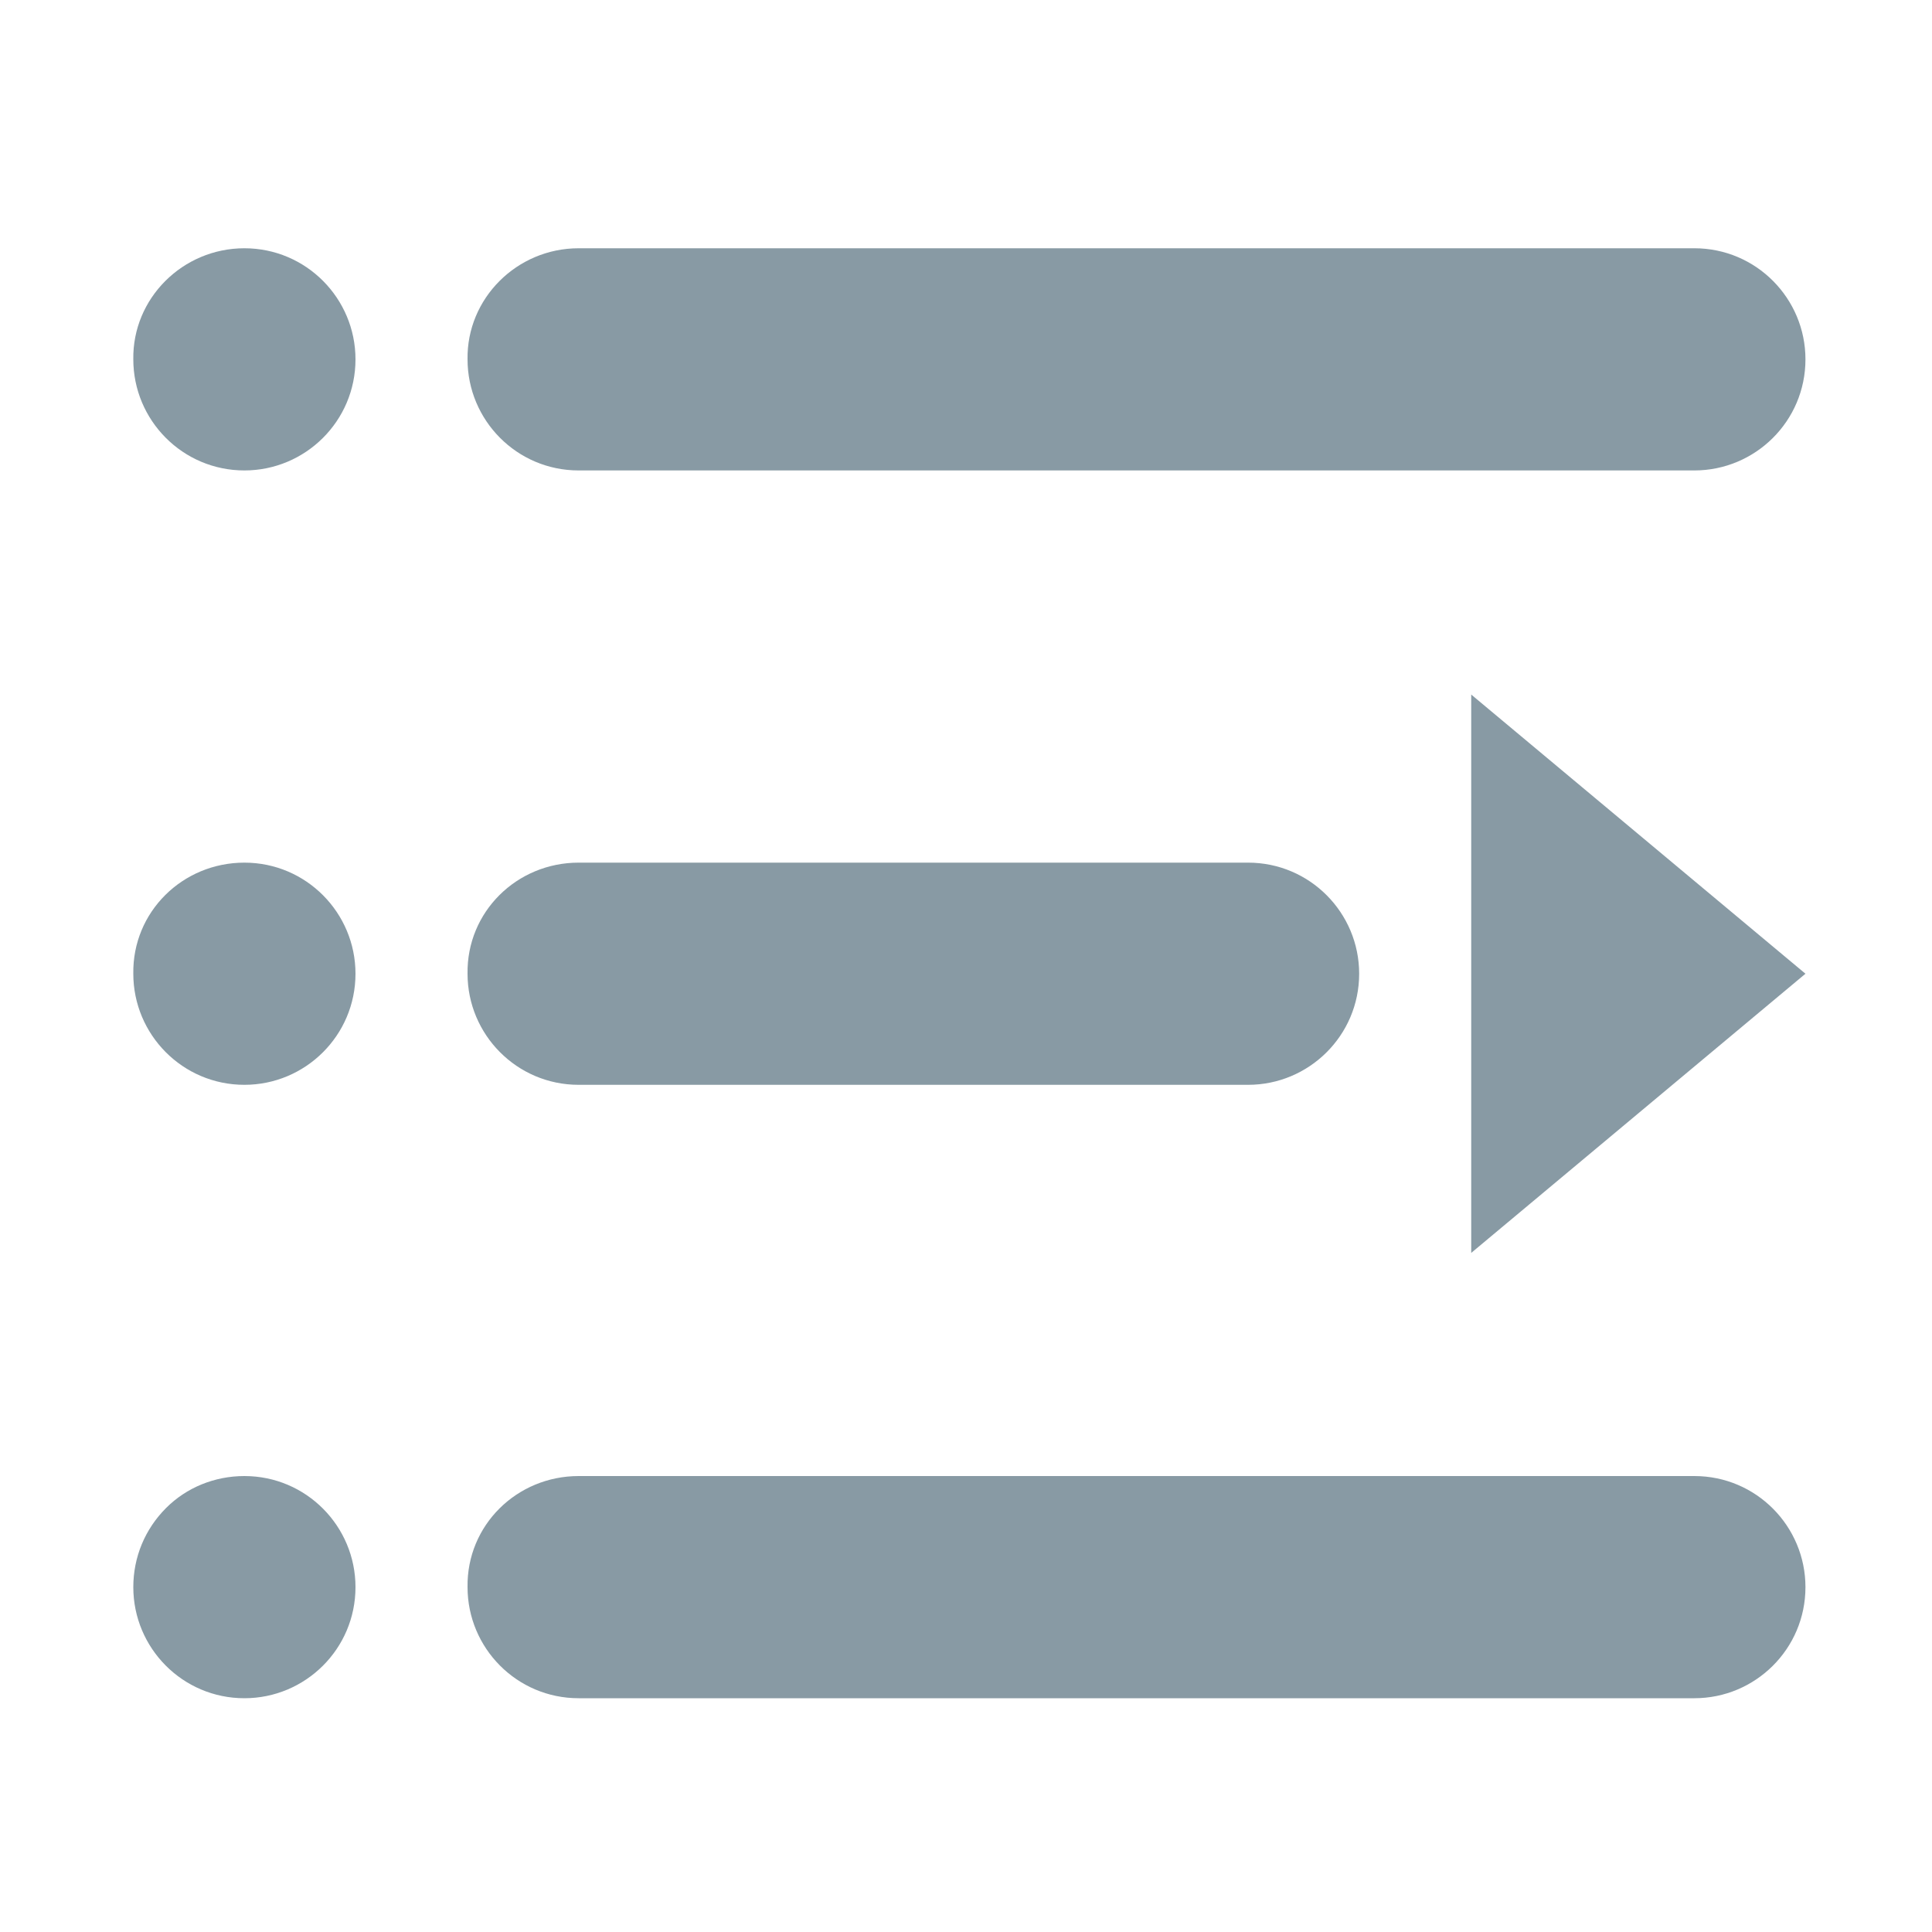<?xml version="1.0" standalone="no"?><!DOCTYPE svg PUBLIC "-//W3C//DTD SVG 1.1//EN" "http://www.w3.org/Graphics/SVG/1.1/DTD/svg11.dtd"><svg class="icon" width="200px" height="200.00px" viewBox="0 0 1024 1024" version="1.1" xmlns="http://www.w3.org/2000/svg"><path fill="#889aa4" d="M306.688 131.584h591.36c32.768 0 58.88 26.624 58.88 58.88 0 32.768-26.624 58.88-58.88 58.88h-591.36c-32.768 0-58.88-26.624-58.88-58.88-0.512-32.256 26.112-58.88 58.88-58.88z m0 325.632h354.816c32.768 0 58.88 26.624 58.88 58.88 0 32.768-26.624 58.88-58.88 58.88H306.688c-32.768 0-58.88-26.624-58.88-58.88-0.512-32.768 26.112-58.88 58.88-58.88z m0 325.12h591.36c32.768 0 58.88 26.624 58.88 58.88 0 32.768-26.624 58.88-58.88 58.88h-591.36c-32.768 0-58.88-26.624-58.88-58.88-0.512-32.768 26.112-58.88 58.88-58.88z m650.24-266.24L779.776 664.064V368.128l177.152 147.968zM129.536 131.584c32.768 0 58.88 26.624 58.88 58.88 0 32.768-26.624 58.88-58.88 58.88-32.768 0-58.88-26.624-58.88-58.88-0.512-32.256 26.112-58.88 58.88-58.88z m0 650.752c32.768 0 58.88 26.624 58.88 58.88 0 32.768-26.624 58.88-58.88 58.88-32.768 0-58.88-26.624-58.88-58.88 0-15.872 6.144-30.72 17.408-41.984 10.752-10.752 25.6-16.896 41.472-16.896z m0-325.12c32.768 0 58.88 26.624 58.88 58.88 0 32.768-26.624 58.88-58.88 58.88-32.768 0-58.88-26.624-58.88-58.88-0.512-32.768 26.112-58.88 58.88-58.88z m0 0" /></svg>